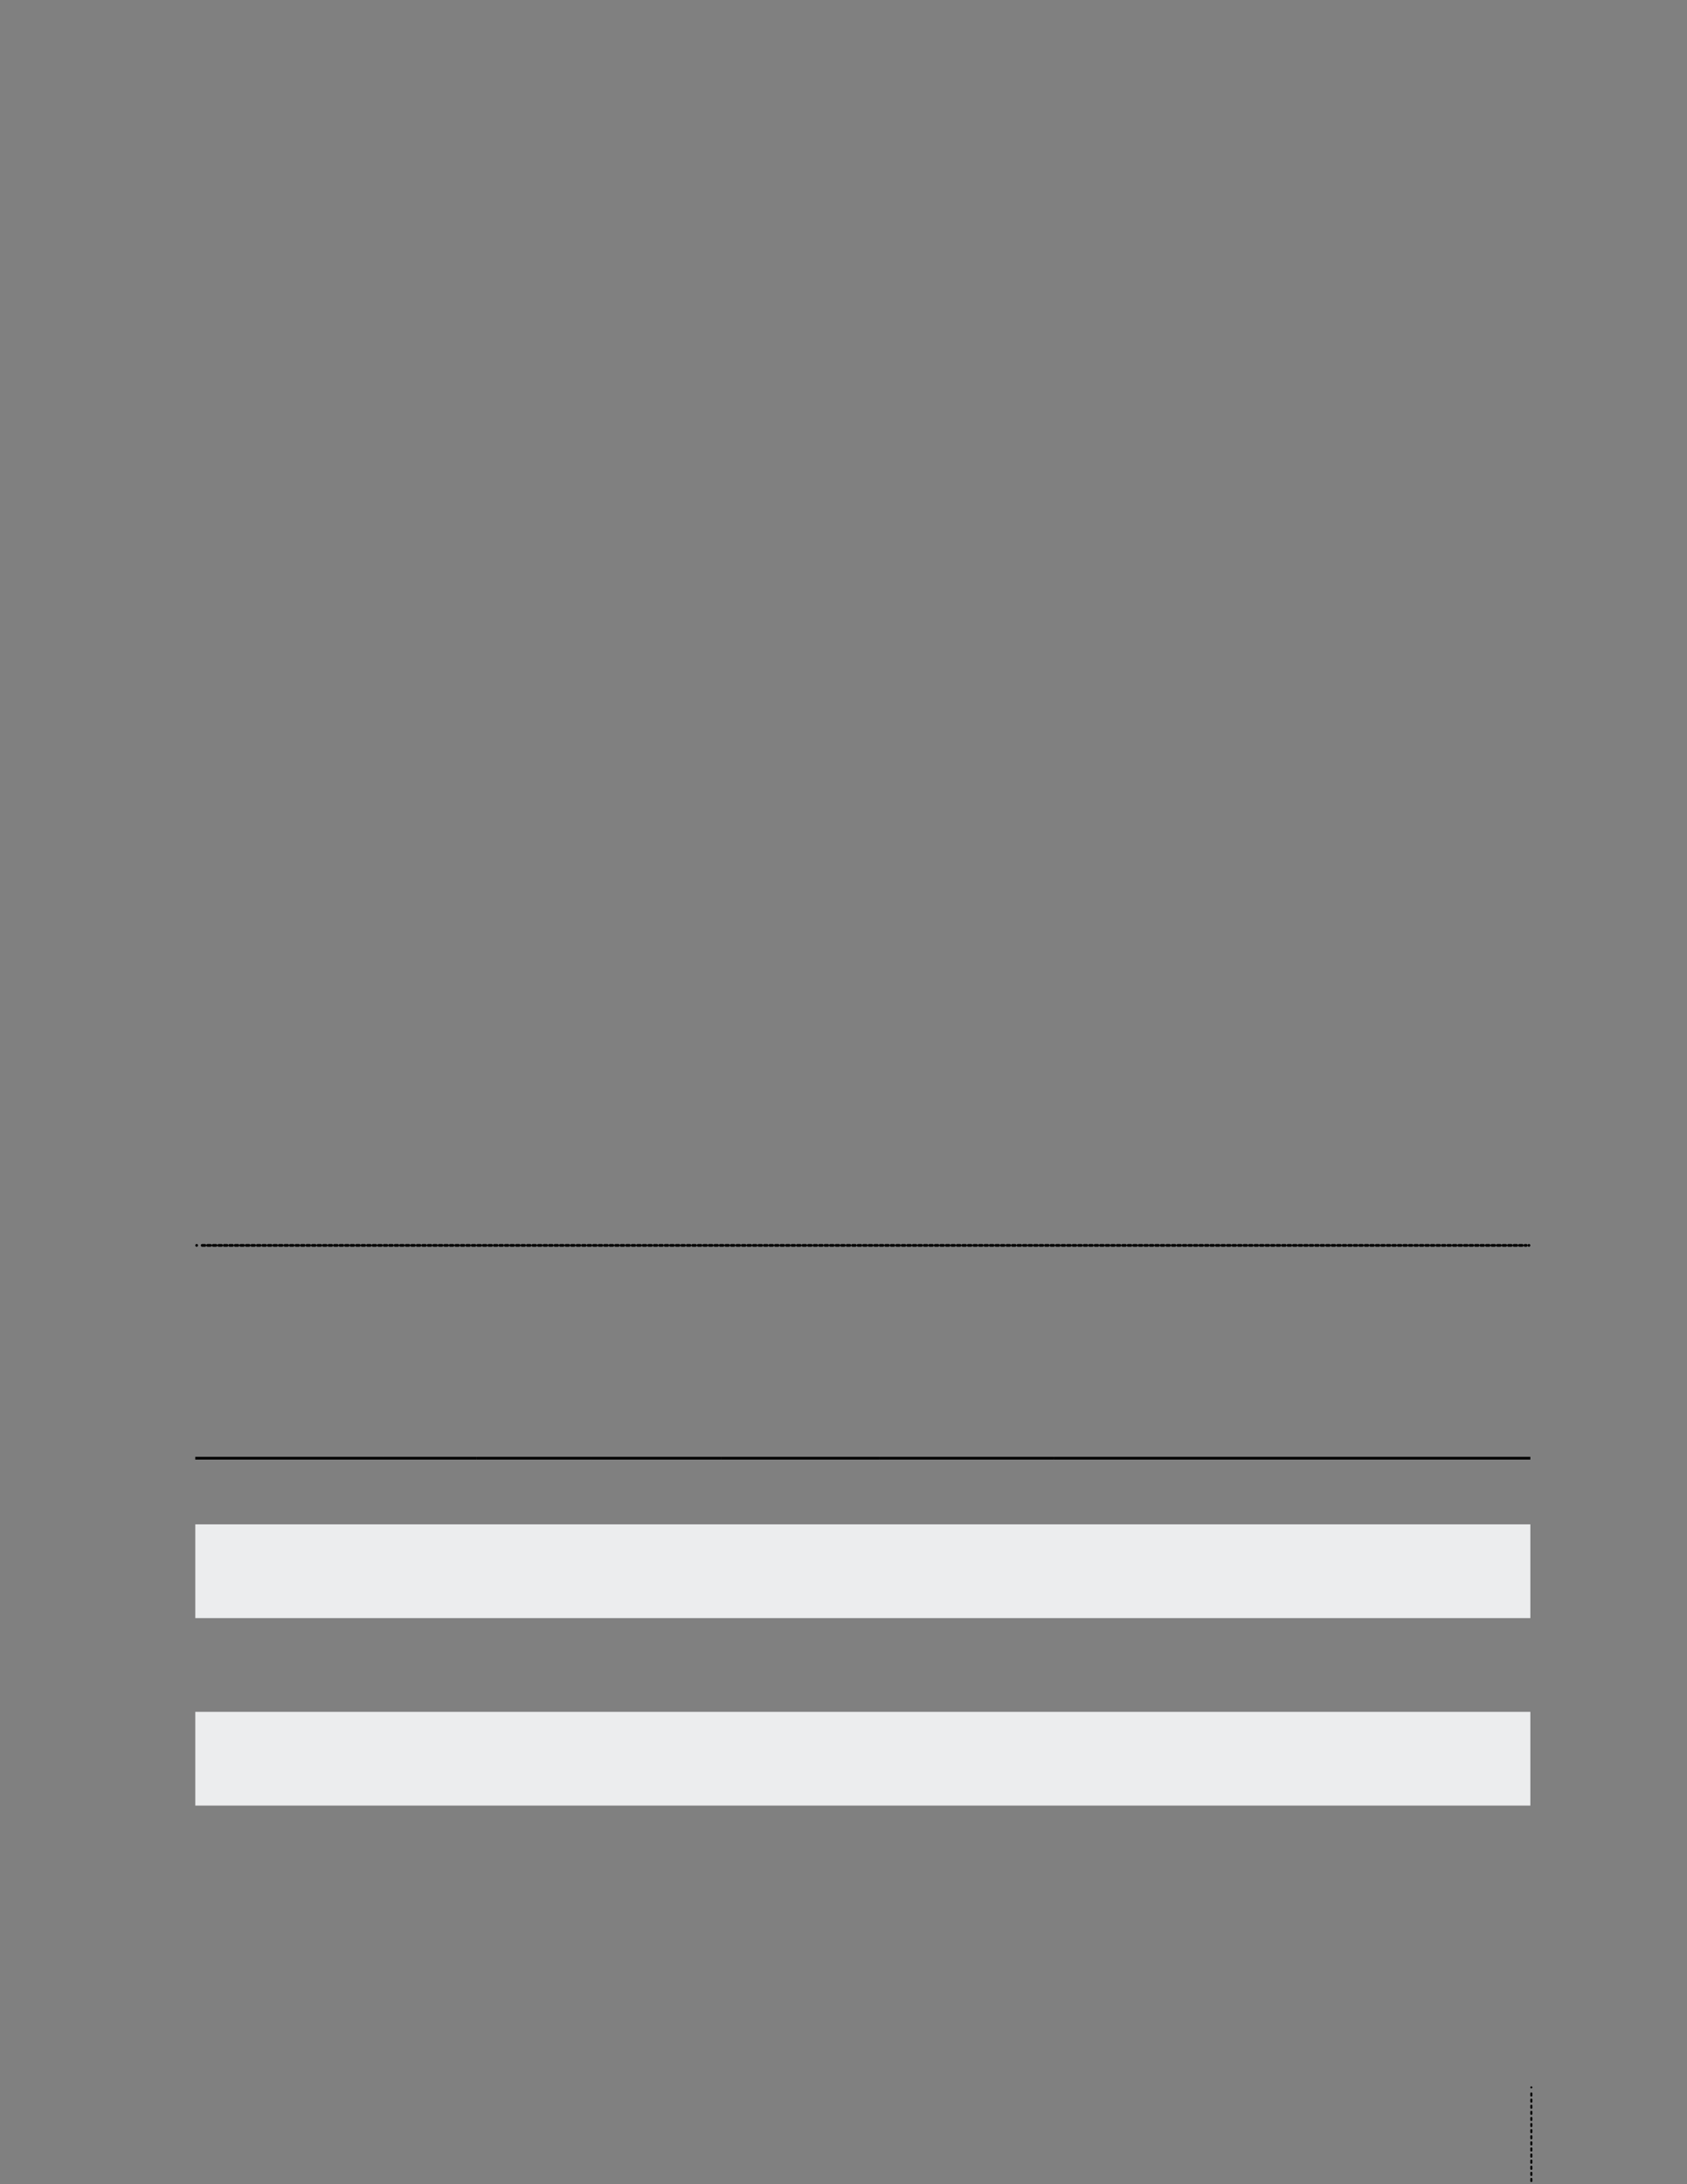 <svg xmlns="http://www.w3.org/2000/svg" xmlns:xlink="http://www.w3.org/1999/xlink" id="body_53" preserveAspectRatio="xMinYMin meet" viewBox="0 0 816 1056"><rect x="0" y="0" width="816" height="1056" fill="#808080" stroke="none"/><defs><clipPath id="1"><path id="" clip-rule="evenodd" transform="matrix(1 0 0 1 0 0)" d="M0 792L0 0L0 0L612 0L612 0L612 792L612 792L0 792z" /></clipPath><clipPath id="2"><path id="" clip-rule="evenodd" transform="matrix(1 0 0 1 0 0)" d="M0 0L612 0L612 0L612 792L612 792L0 792z" /></clipPath></defs><g transform="matrix(1.333 0 0 1.333 0 0)"><g clip-path="url(#1)"><path id="1974" transform="matrix(1 0 0 -1 0 792)" d="M73.364 340.309L553.808 340.309" stroke="#000000" stroke-width="1" stroke-linecap="round" stroke-dasharray="1,1" fill="none" /><path id="1975" transform="matrix(1 0 0 -1 0 792)" d="M554.807 340.309L554.807 340.309M71.366 340.309L71.366 340.309" stroke="#000000" stroke-width="1" stroke-linecap="round" fill="none" /><path id="2160" transform="matrix(1 0 0 -1 0 792)" d="M382.441 171.124L555.307 171.124L555.307 137.124L382.441 137.124zM319.087 171.124L382.441 171.124L382.441 137.124L319.087 137.124zM261.732 171.124L319.086 171.124L319.086 137.124L261.732 137.124zM214.488 171.124L261.732 171.124L261.732 137.124L214.488 137.124zM172.913 171.124L214.488 171.124L214.488 137.124L172.913 137.124zM139.323 171.124L172.914 171.124L172.914 137.124L139.323 137.124zM70.866 171.124L139.323 171.124L139.323 137.124L70.866 137.124zM382.441 239.124L555.307 239.124L555.307 205.124L382.441 205.124zM319.087 239.124L382.441 239.124L382.441 205.124L319.087 205.124zM261.732 239.124L319.086 239.124L319.086 205.124L261.732 205.124zM214.488 239.124L261.732 239.124L261.732 205.124L214.488 205.124zM172.913 239.124L214.488 239.124L214.488 205.124L172.913 205.124zM139.323 239.124L172.914 239.124L172.914 205.124L139.323 205.124zM70.866 239.124L139.323 239.124L139.323 205.124L70.866 205.124z" stroke="none" fill="#ECEDEE" fill-rule="nonzero" /><path id="2161" transform="matrix(1 0 0 -1 0 792)" d="M70.866 263.123L139.323 263.123" stroke="#000000" stroke-width="1" fill="none" /><path id="2162" transform="matrix(1 0 0 -1 0 792)" d="M139.323 263.123L172.914 263.123" stroke="#000000" stroke-width="1" fill="none" /><path id="2163" transform="matrix(1 0 0 -1 0 792)" d="M172.913 263.123L214.488 263.123" stroke="#000000" stroke-width="1" fill="none" /><path id="2164" transform="matrix(1 0 0 -1 0 792)" d="M214.488 263.123L261.732 263.123" stroke="#000000" stroke-width="1" fill="none" /><path id="2165" transform="matrix(1 0 0 -1 0 792)" d="M261.732 263.123L319.086 263.123" stroke="#000000" stroke-width="1" fill="none" /><path id="2166" transform="matrix(1 0 0 -1 0 792)" d="M319.087 263.123L382.441 263.123" stroke="#000000" stroke-width="1" fill="none" /><path id="2167" transform="matrix(1 0 0 -1 0 792)" d="M382.441 263.123L555.307 263.123" stroke="#000000" stroke-width="1" fill="none" /><g clip-path="url(#2)"><path id="2760" transform="matrix(1 0 0 -1 0 792)" d="M555.661 32.702L555.661 -12.691" stroke="#000000" stroke-width="0.75" stroke-linecap="round" stroke-dasharray="0.75,1.464" fill="none" /><path id="2761" transform="matrix(1 0 0 -1 0 792)" d="M555.661 -13.799L555.661 -13.799M555.661 34.916L555.661 34.916" stroke="#000000" stroke-width="0.75" stroke-linecap="round" fill="none" /></g></g></g></svg>